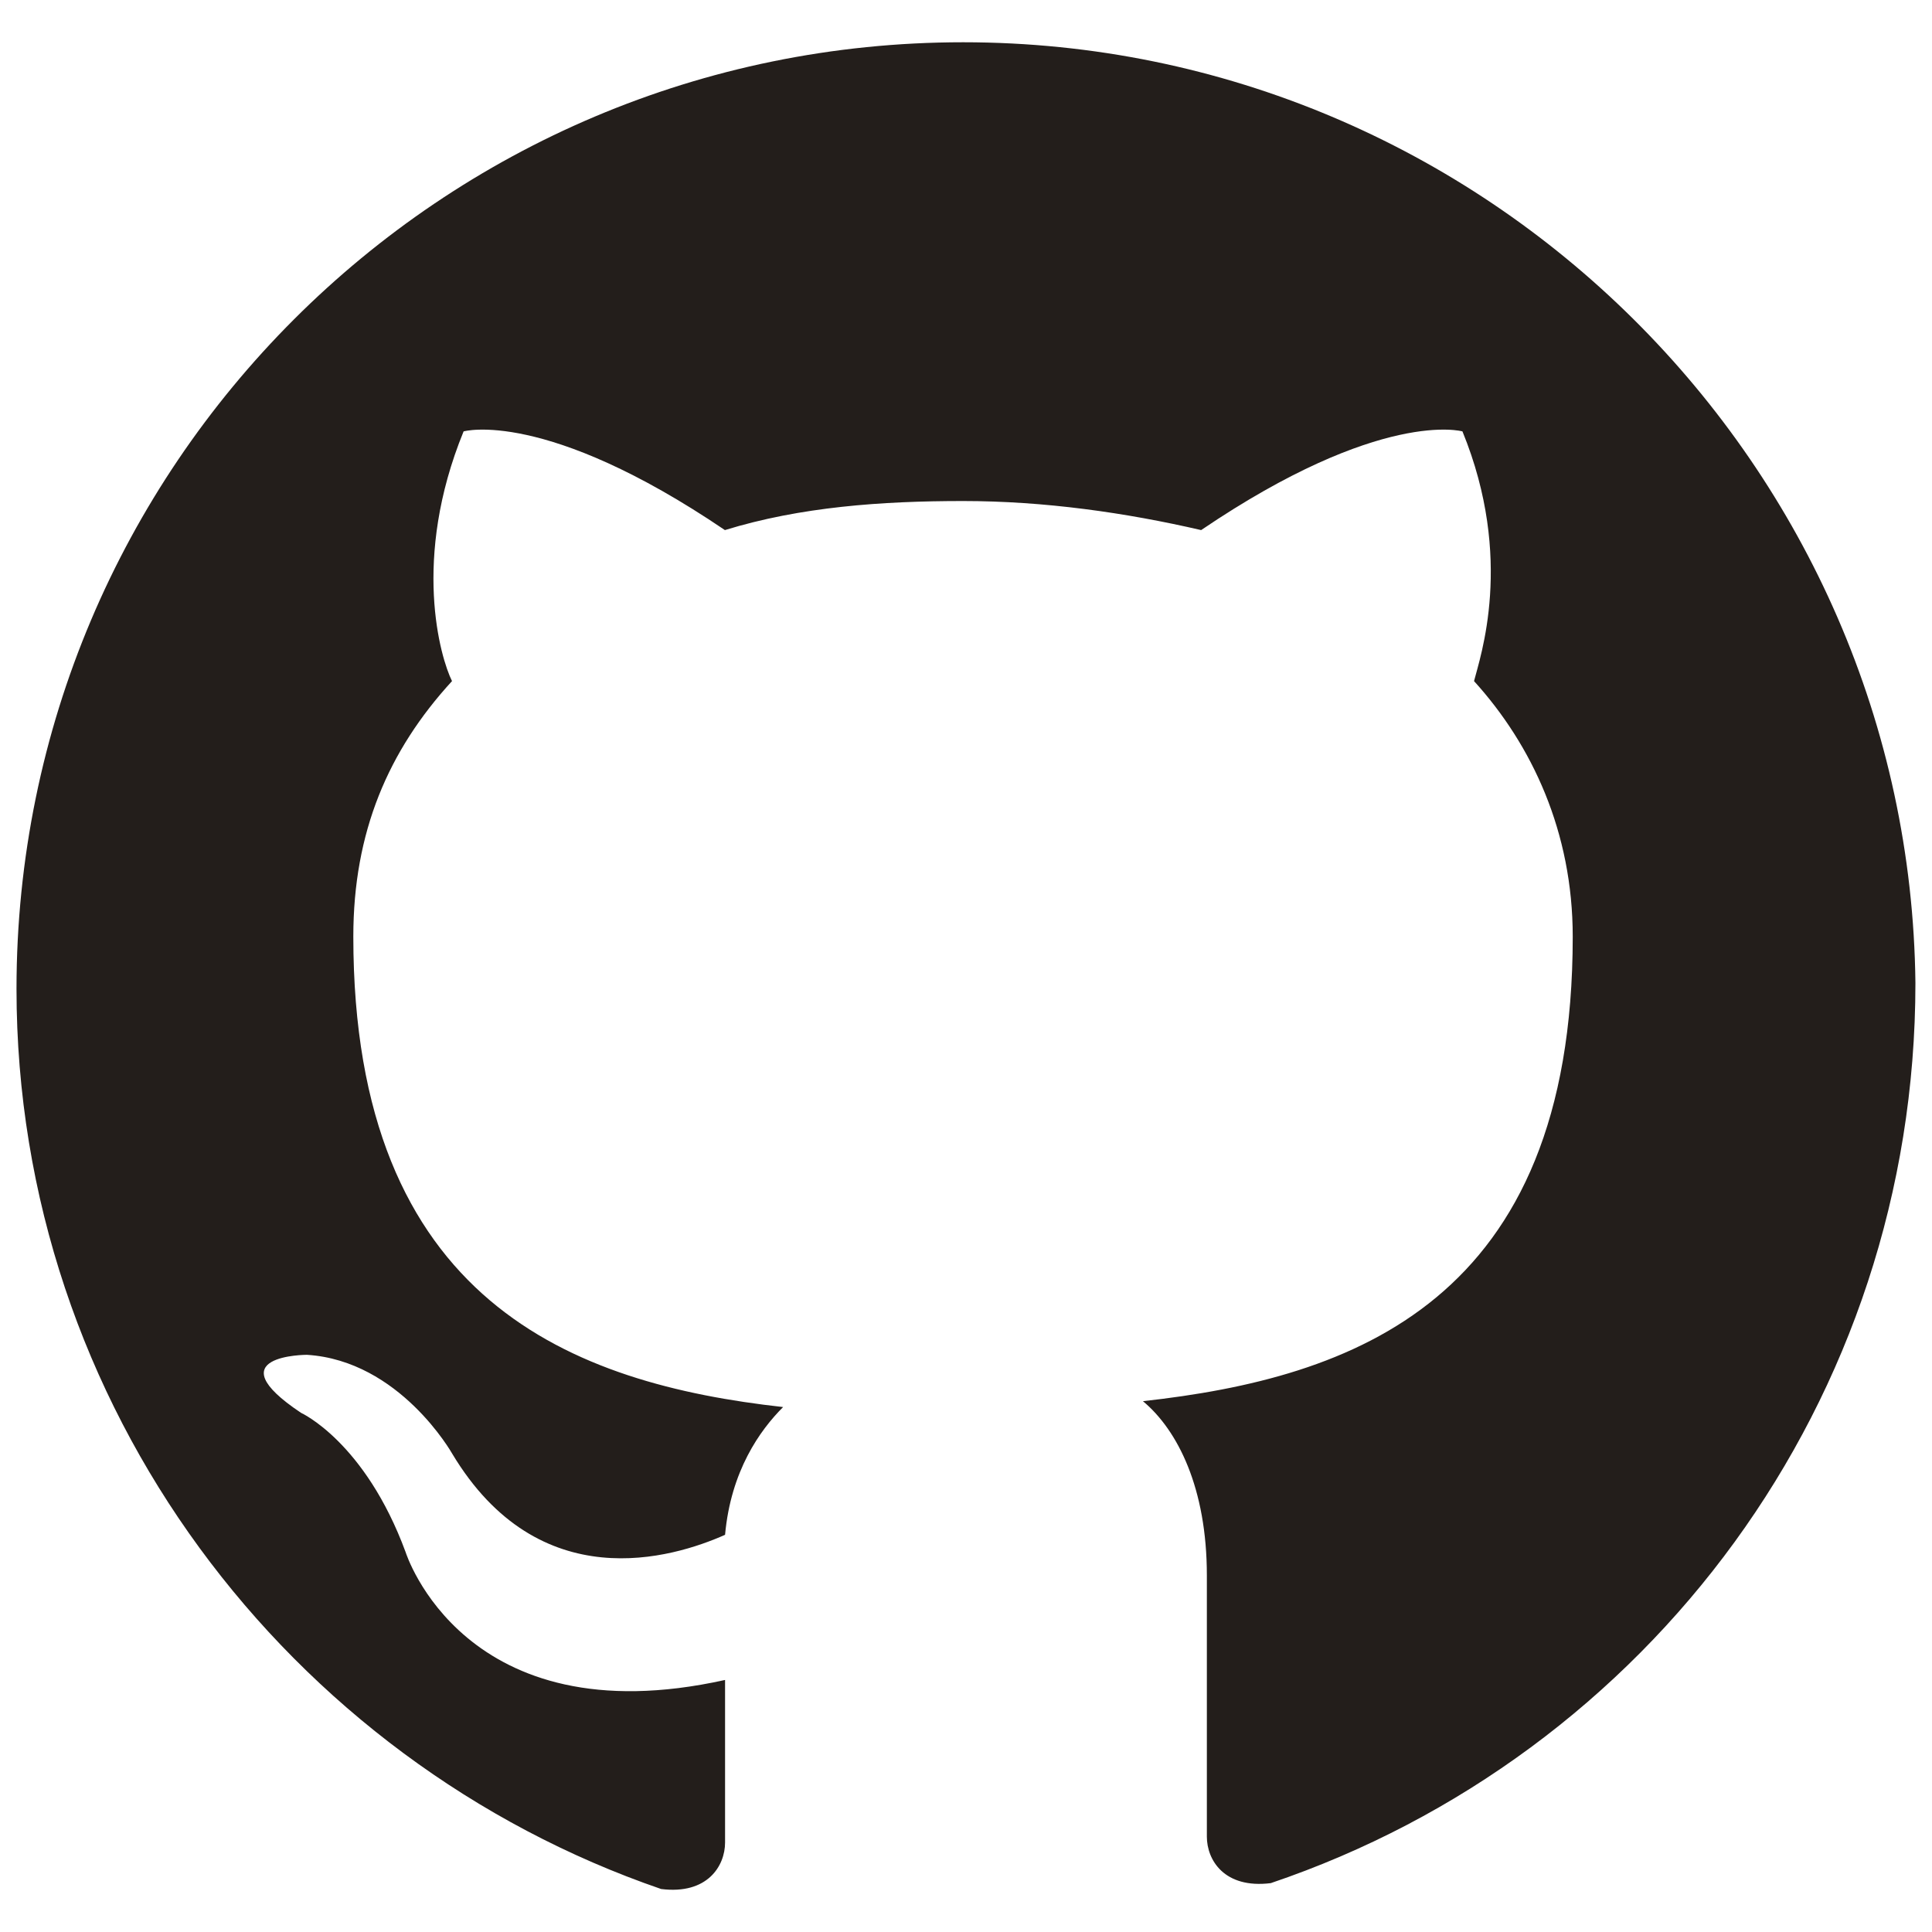 <svg xmlns="http://www.w3.org/2000/svg" width="24" height="24">
  <path fill="#231e1b" fill-rule="evenodd" d="M11.964.525C5.471.525.205 5.791.205 12.284c0 5.194 3.391 9.595 8.008 11.182.577.072.794-.289.794-.577v-2.02c-3.246.721-3.968-1.587-3.968-1.587-.505-1.371-1.299-1.731-1.299-1.731-1.082-.721.072-.721.072-.721 1.154.072 1.804 1.226 1.804 1.226 1.082 1.804 2.741 1.299 3.391 1.01.072-.794.433-1.299.721-1.587-2.597-.289-5.339-1.299-5.339-5.844 0-1.299.433-2.309 1.226-3.174-.144-.289-.505-1.515.144-3.102 0 0 1.01-.289 3.246 1.226.938-.289 1.948-.361 2.958-.361 1.01 0 2.02.144 2.958.361 2.236-1.515 3.246-1.226 3.246-1.226.649 1.587.216 2.814.144 3.102.721.794 1.226 1.876 1.226 3.174 0 4.545-2.741 5.483-5.339 5.771.433.361.794 1.082.794 2.164v3.246c0 .289.216.649.794.577 4.689-1.587 8.008-5.988 8.008-11.182C23.723 5.791 18.457.525 11.964.525z"/>
</svg>
